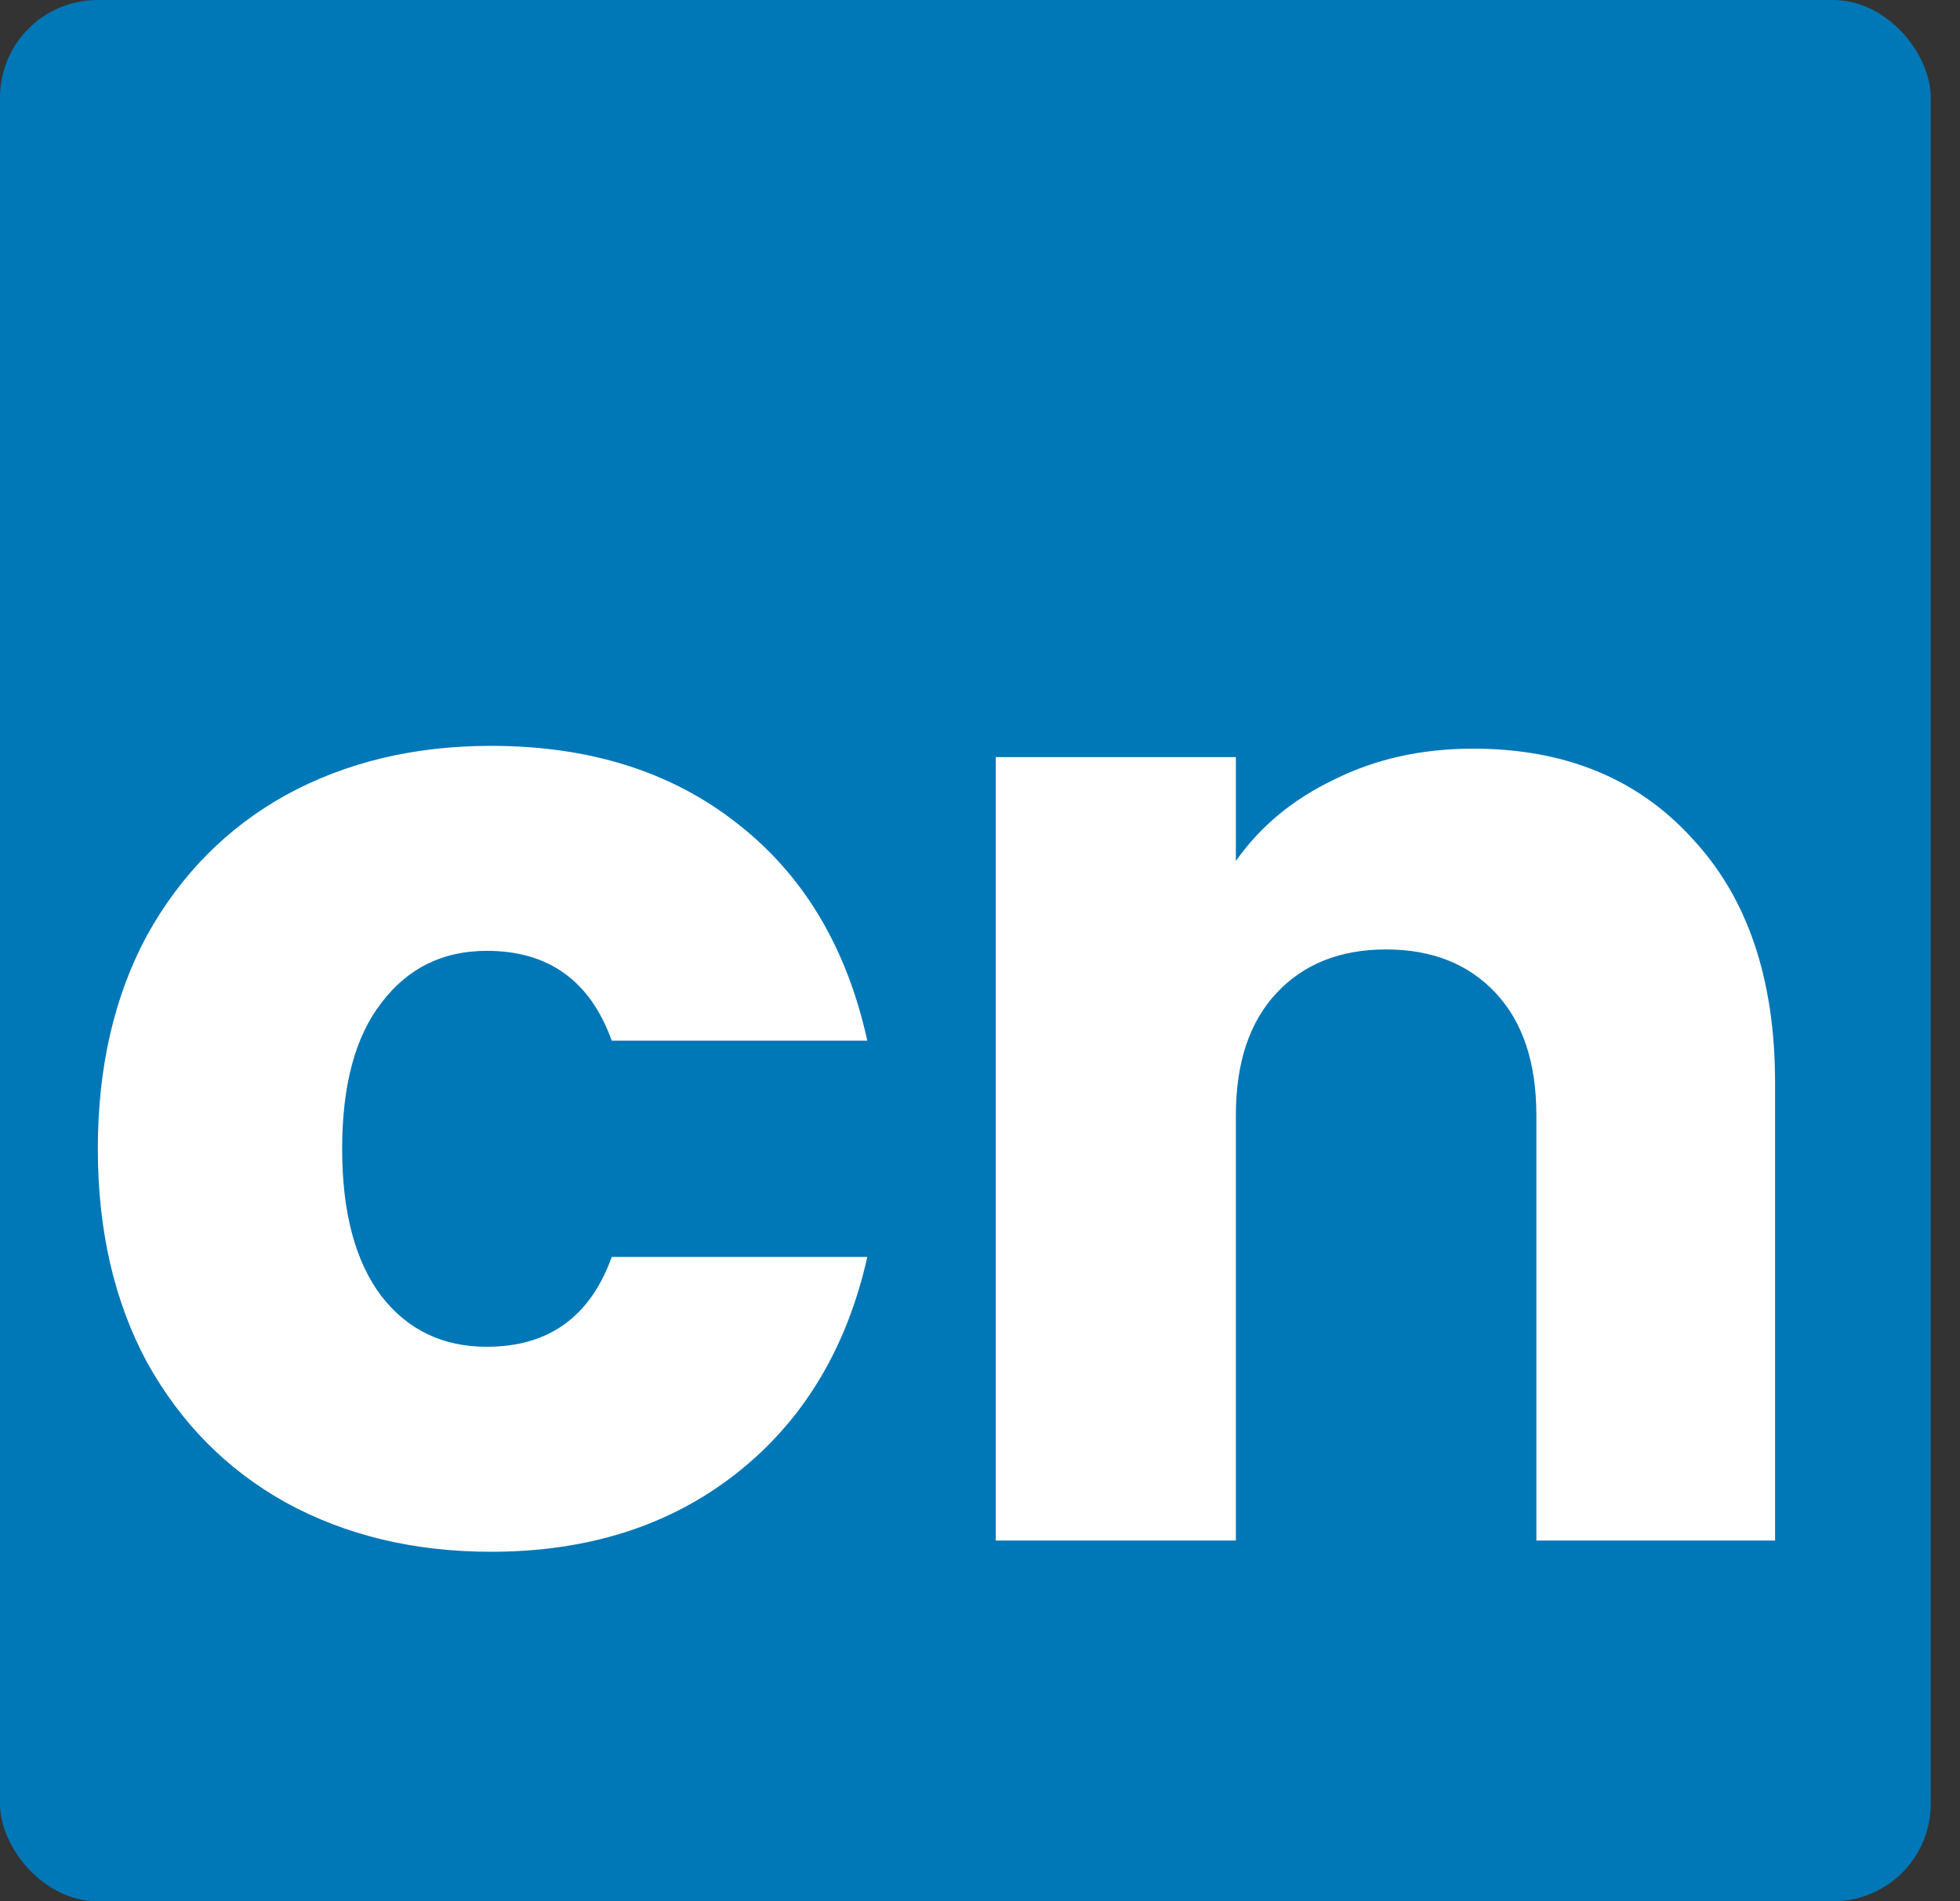 <svg width="201" height="195" viewBox="0 0 201 195" fill="none" xmlns="http://www.w3.org/2000/svg">
<rect x="0" y="0" width="201" height="195" fill="#333333" stroke="none"/>
<rect width="198" height="195" rx="10" fill="#0077B7"/>
<path d="M10.032 117.824C10.032 109.472 11.712 102.176 15.072 95.936C18.528 89.696 23.28 84.896 29.328 81.536C35.472 78.176 42.48 76.496 50.352 76.496C60.432 76.496 68.832 79.136 75.552 84.416C82.368 89.696 86.832 97.136 88.944 106.736H62.736C60.528 100.592 56.256 97.52 49.92 97.52C45.408 97.52 41.808 99.296 39.12 102.848C36.432 106.304 35.088 111.296 35.088 117.824C35.088 124.352 36.432 129.392 39.12 132.944C41.808 136.4 45.408 138.128 49.92 138.128C56.256 138.128 60.528 135.056 62.736 128.912H88.944C86.832 138.32 82.368 145.712 75.552 151.088C68.736 156.464 60.336 159.152 50.352 159.152C42.48 159.152 35.472 157.472 29.328 154.112C23.28 150.752 18.528 145.952 15.072 139.712C11.712 133.472 10.032 126.176 10.032 117.824ZM151.076 76.784C160.484 76.784 167.972 79.856 173.54 86C179.204 92.048 182.036 100.4 182.036 111.056V158H157.556V114.368C157.556 108.992 156.164 104.816 153.38 101.84C150.596 98.864 146.852 97.376 142.148 97.376C137.444 97.376 133.7 98.864 130.916 101.84C128.132 104.816 126.74 108.992 126.74 114.368V158H102.116V77.648H126.74V88.304C129.236 84.752 132.596 81.968 136.82 79.952C141.044 77.84 145.796 76.784 151.076 76.784Z" fill="white"/>
</svg>
